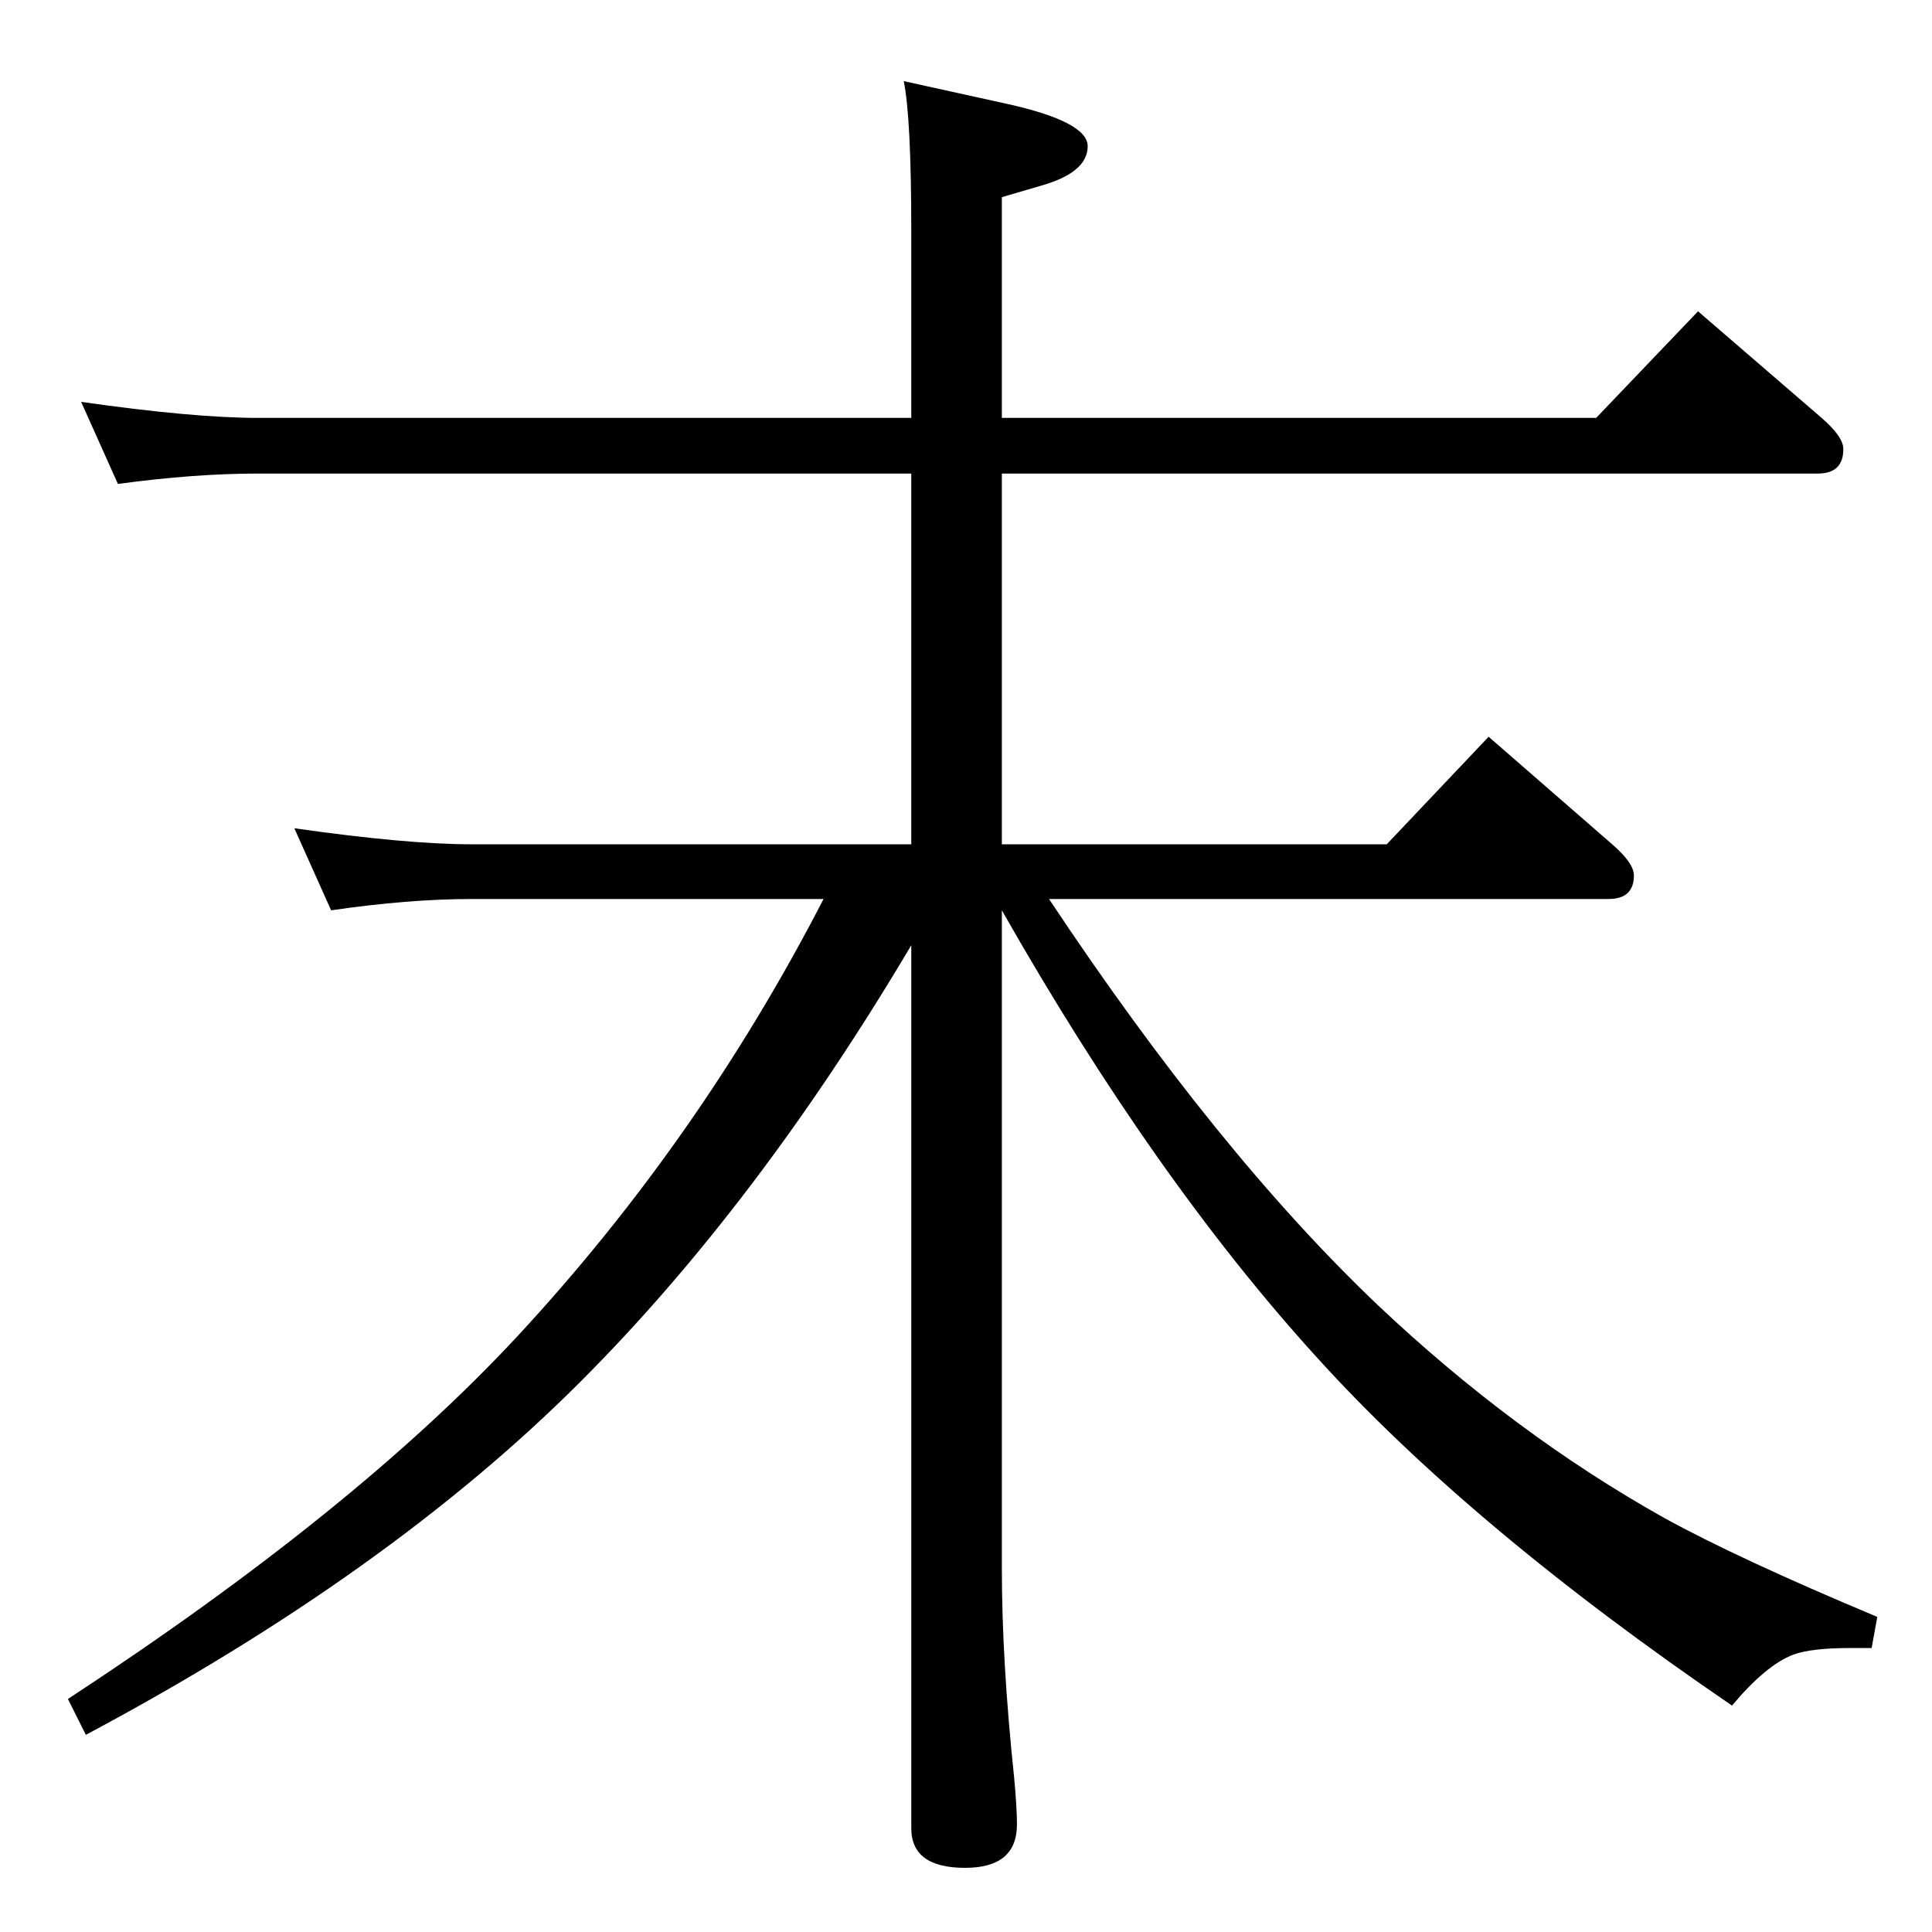 <?xml version="1.0" standalone="no"?>
<!DOCTYPE svg PUBLIC "-//W3C//DTD SVG 1.1//EN" "http://www.w3.org/Graphics/SVG/1.1/DTD/svg11.dtd" >
<svg xmlns="http://www.w3.org/2000/svg" xmlns:xlink="http://www.w3.org/1999/xlink" version="1.1" viewBox="0 -410 2048 2048">
  <g transform="matrix(1 0 0 -1 0 1638)">
   <path fill="currentColor"
d="M125 1535l-39 87q119 -17 188 -17h692v197q0 121 -8 160l109 -24q86 -19 86 -45q0 -28 -50 -42l-41 -12v-234h630l108 113l131 -113q23 -20 23 -33q0 -26 -27 -26h-865v-393h408l108 114l131 -114q23 -20 23 -33q0 -25 -27 -25h-593q178 -268 348 -430q145 -137 304 -226
q78 -43 226 -105l-6 -33h-23q-41 0 -60 -7q-29 -11 -65 -54q-277 189 -440 369q-172 189 -334 474v-697q0 -99 13 -222q3 -32 3 -50q0 -46 -55 -46q-57 0 -57 42v936q-163 -275 -351 -463q-203 -203 -524 -374l-19 38q304 199 476 384q193 208 325 464h-373q-67 0 -149 -12
l-39 87q119 -17 188 -17h466v393h-692q-68 0 -149 -11z" />
  </g>

</svg>
